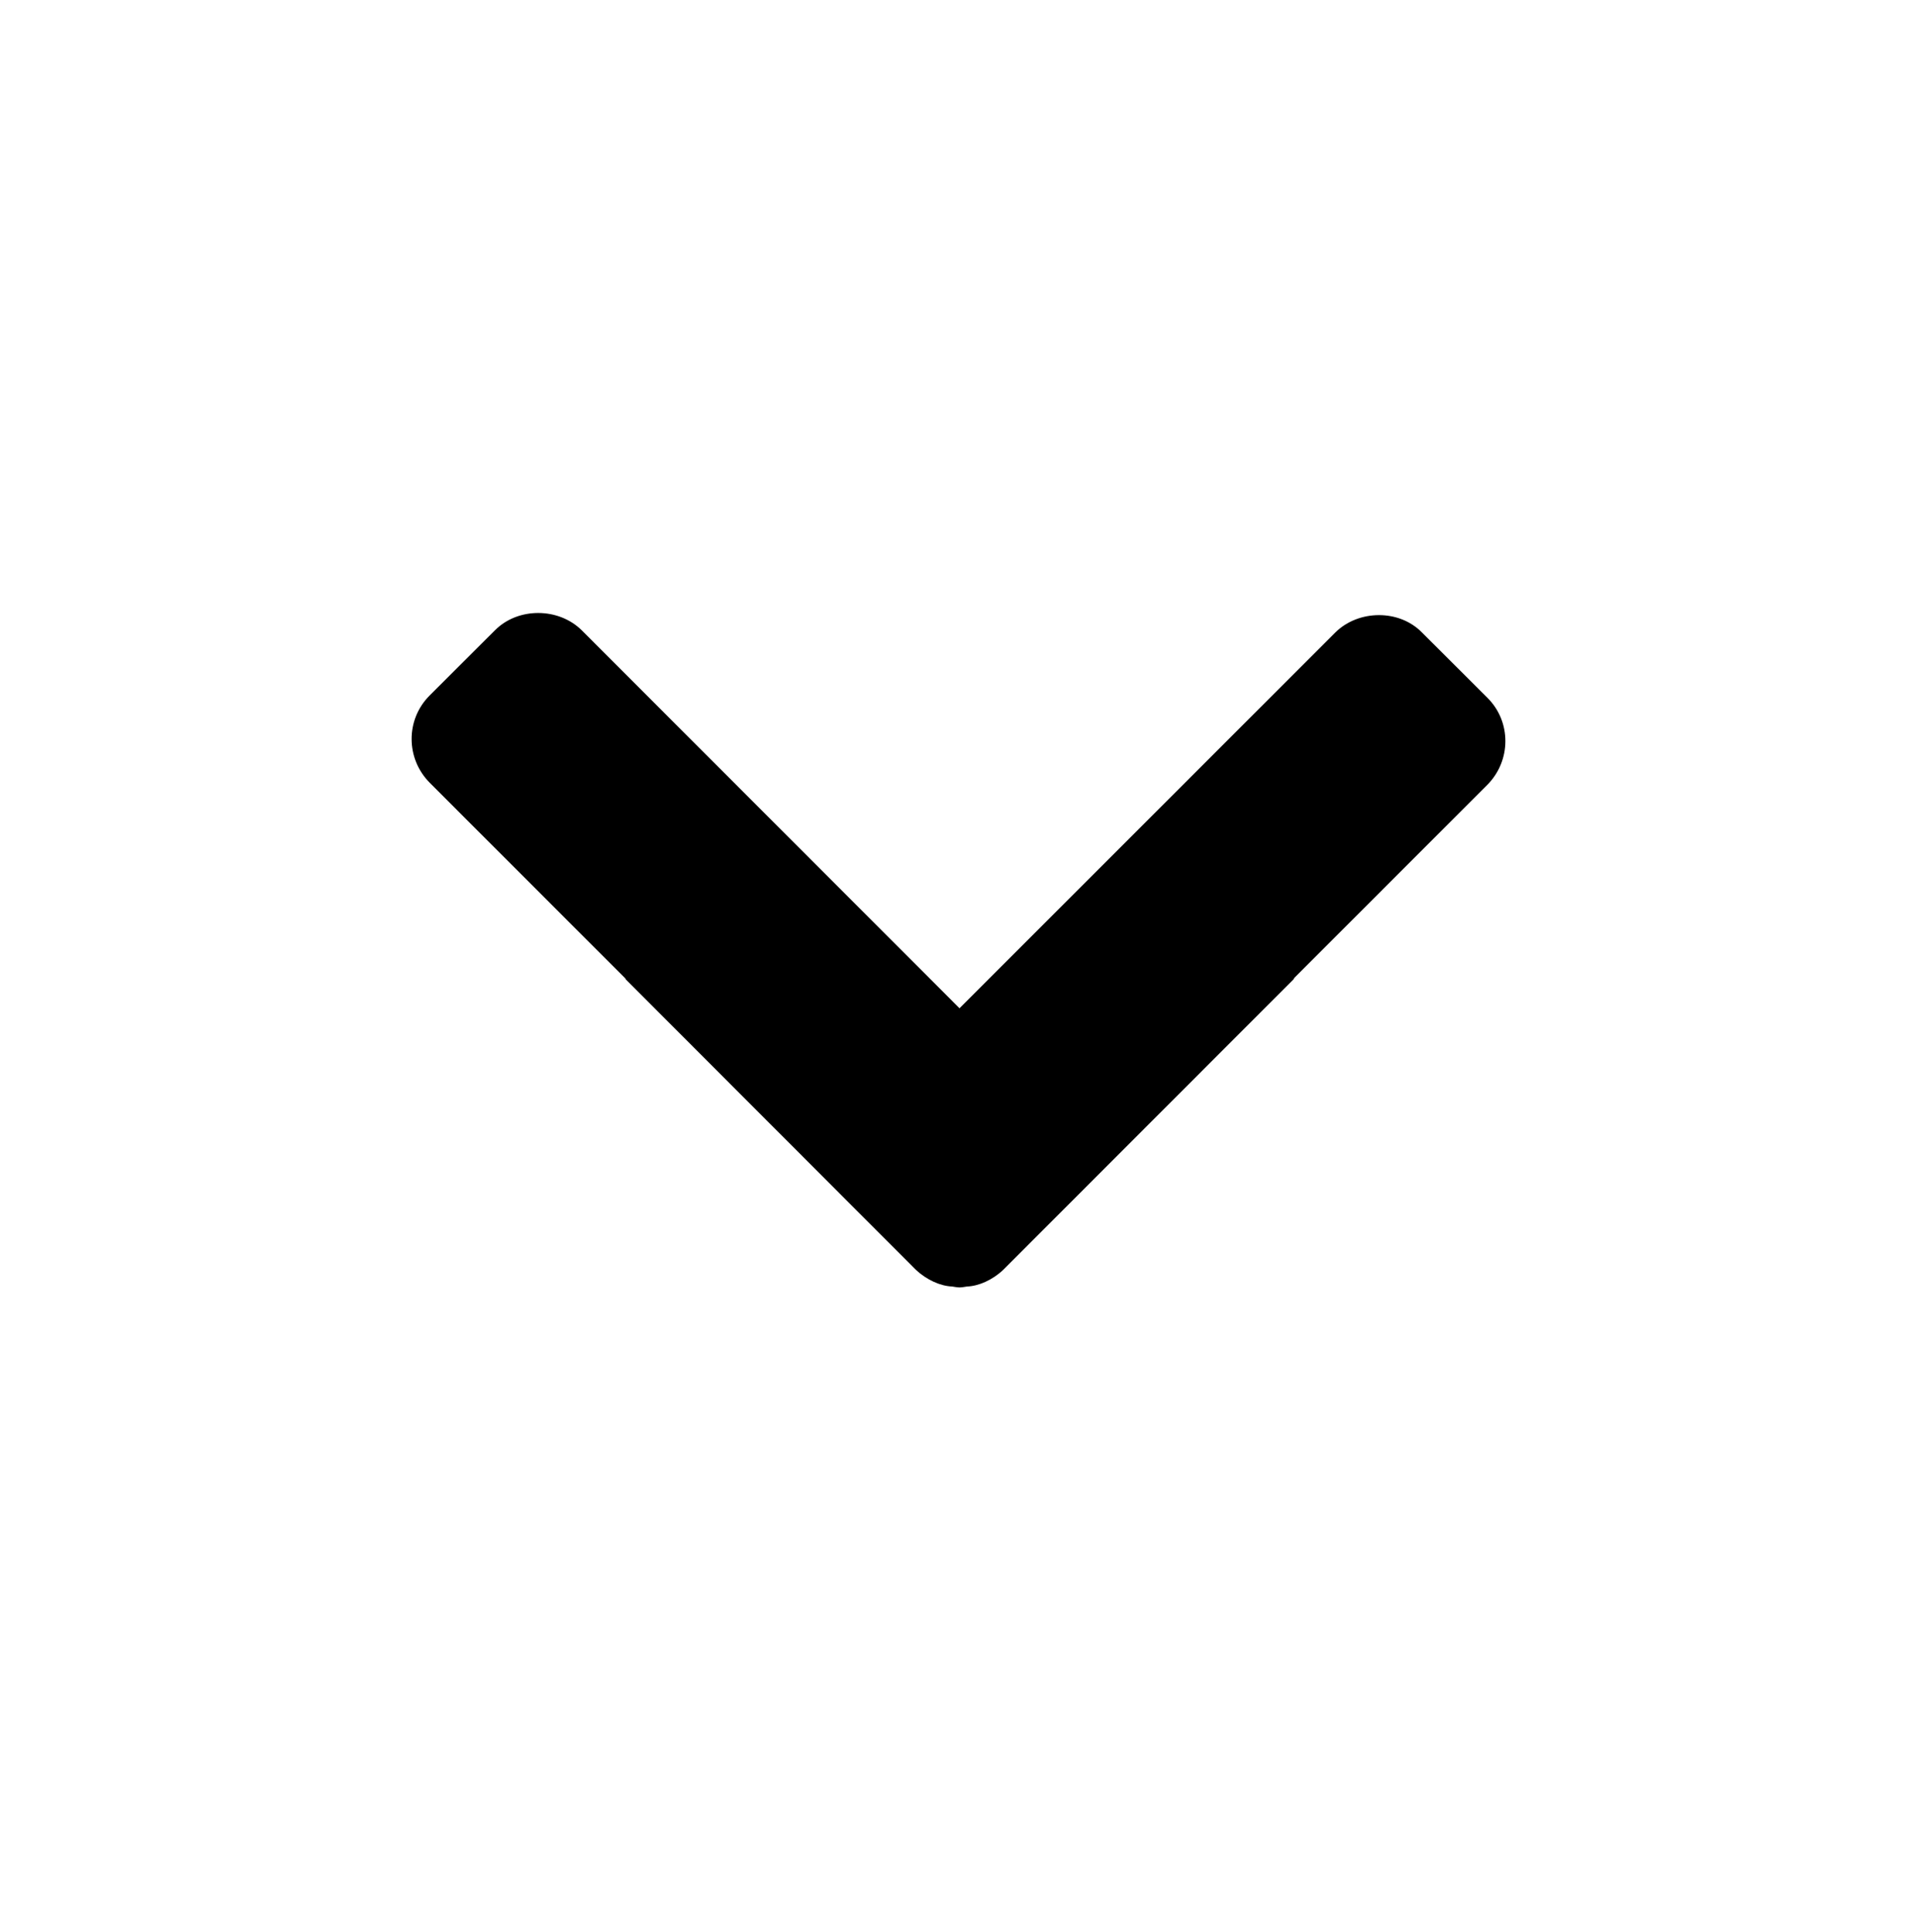 <?xml version="1.0" encoding="utf-8"?>
<!-- Generator: Adobe Illustrator 16.2.1, SVG Export Plug-In . SVG Version: 6.00 Build 0)  -->
<!DOCTYPE svg PUBLIC "-//W3C//DTD SVG 1.1//EN" "http://www.w3.org/Graphics/SVG/1.1/DTD/svg11.dtd">
<svg version="1.1" id="Layer_2" xmlns="http://www.w3.org/2000/svg" xmlns:xlink="http://www.w3.org/1999/xlink" x="0px" y="0px"
	 width="128px" height="129px" viewBox="0 0 128 129" enable-background="new 0 0 128 129" xml:space="preserve">
<path d="M64.062,85.977c-0.134,0-0.382-0.044-0.488-0.061c-0.775-0.028-1.701-0.439-2.423-1.117L41.794,65.415
	c-0.028-0.051-0.052-0.095-0.085-0.118L28.693,52.275c-1.6-1.611-1.617-4.197-0.028-5.807l4.386-4.377
	c1.533-1.548,4.244-1.531,5.791,0l25.225,25.243l25.096-25.098c1.556-1.537,4.271-1.548,5.78,0l4.381,4.372
	c1.601,1.598,1.583,4.197-0.015,5.807L86.431,65.297c-0.017,0.023-0.033,0.067-0.074,0.118L66.99,84.799
	c-0.712,0.678-1.643,1.089-2.413,1.117c-0.118,0.017-0.365,0.061-0.494,0.061h-0.017H64.062z"/>
</svg>
